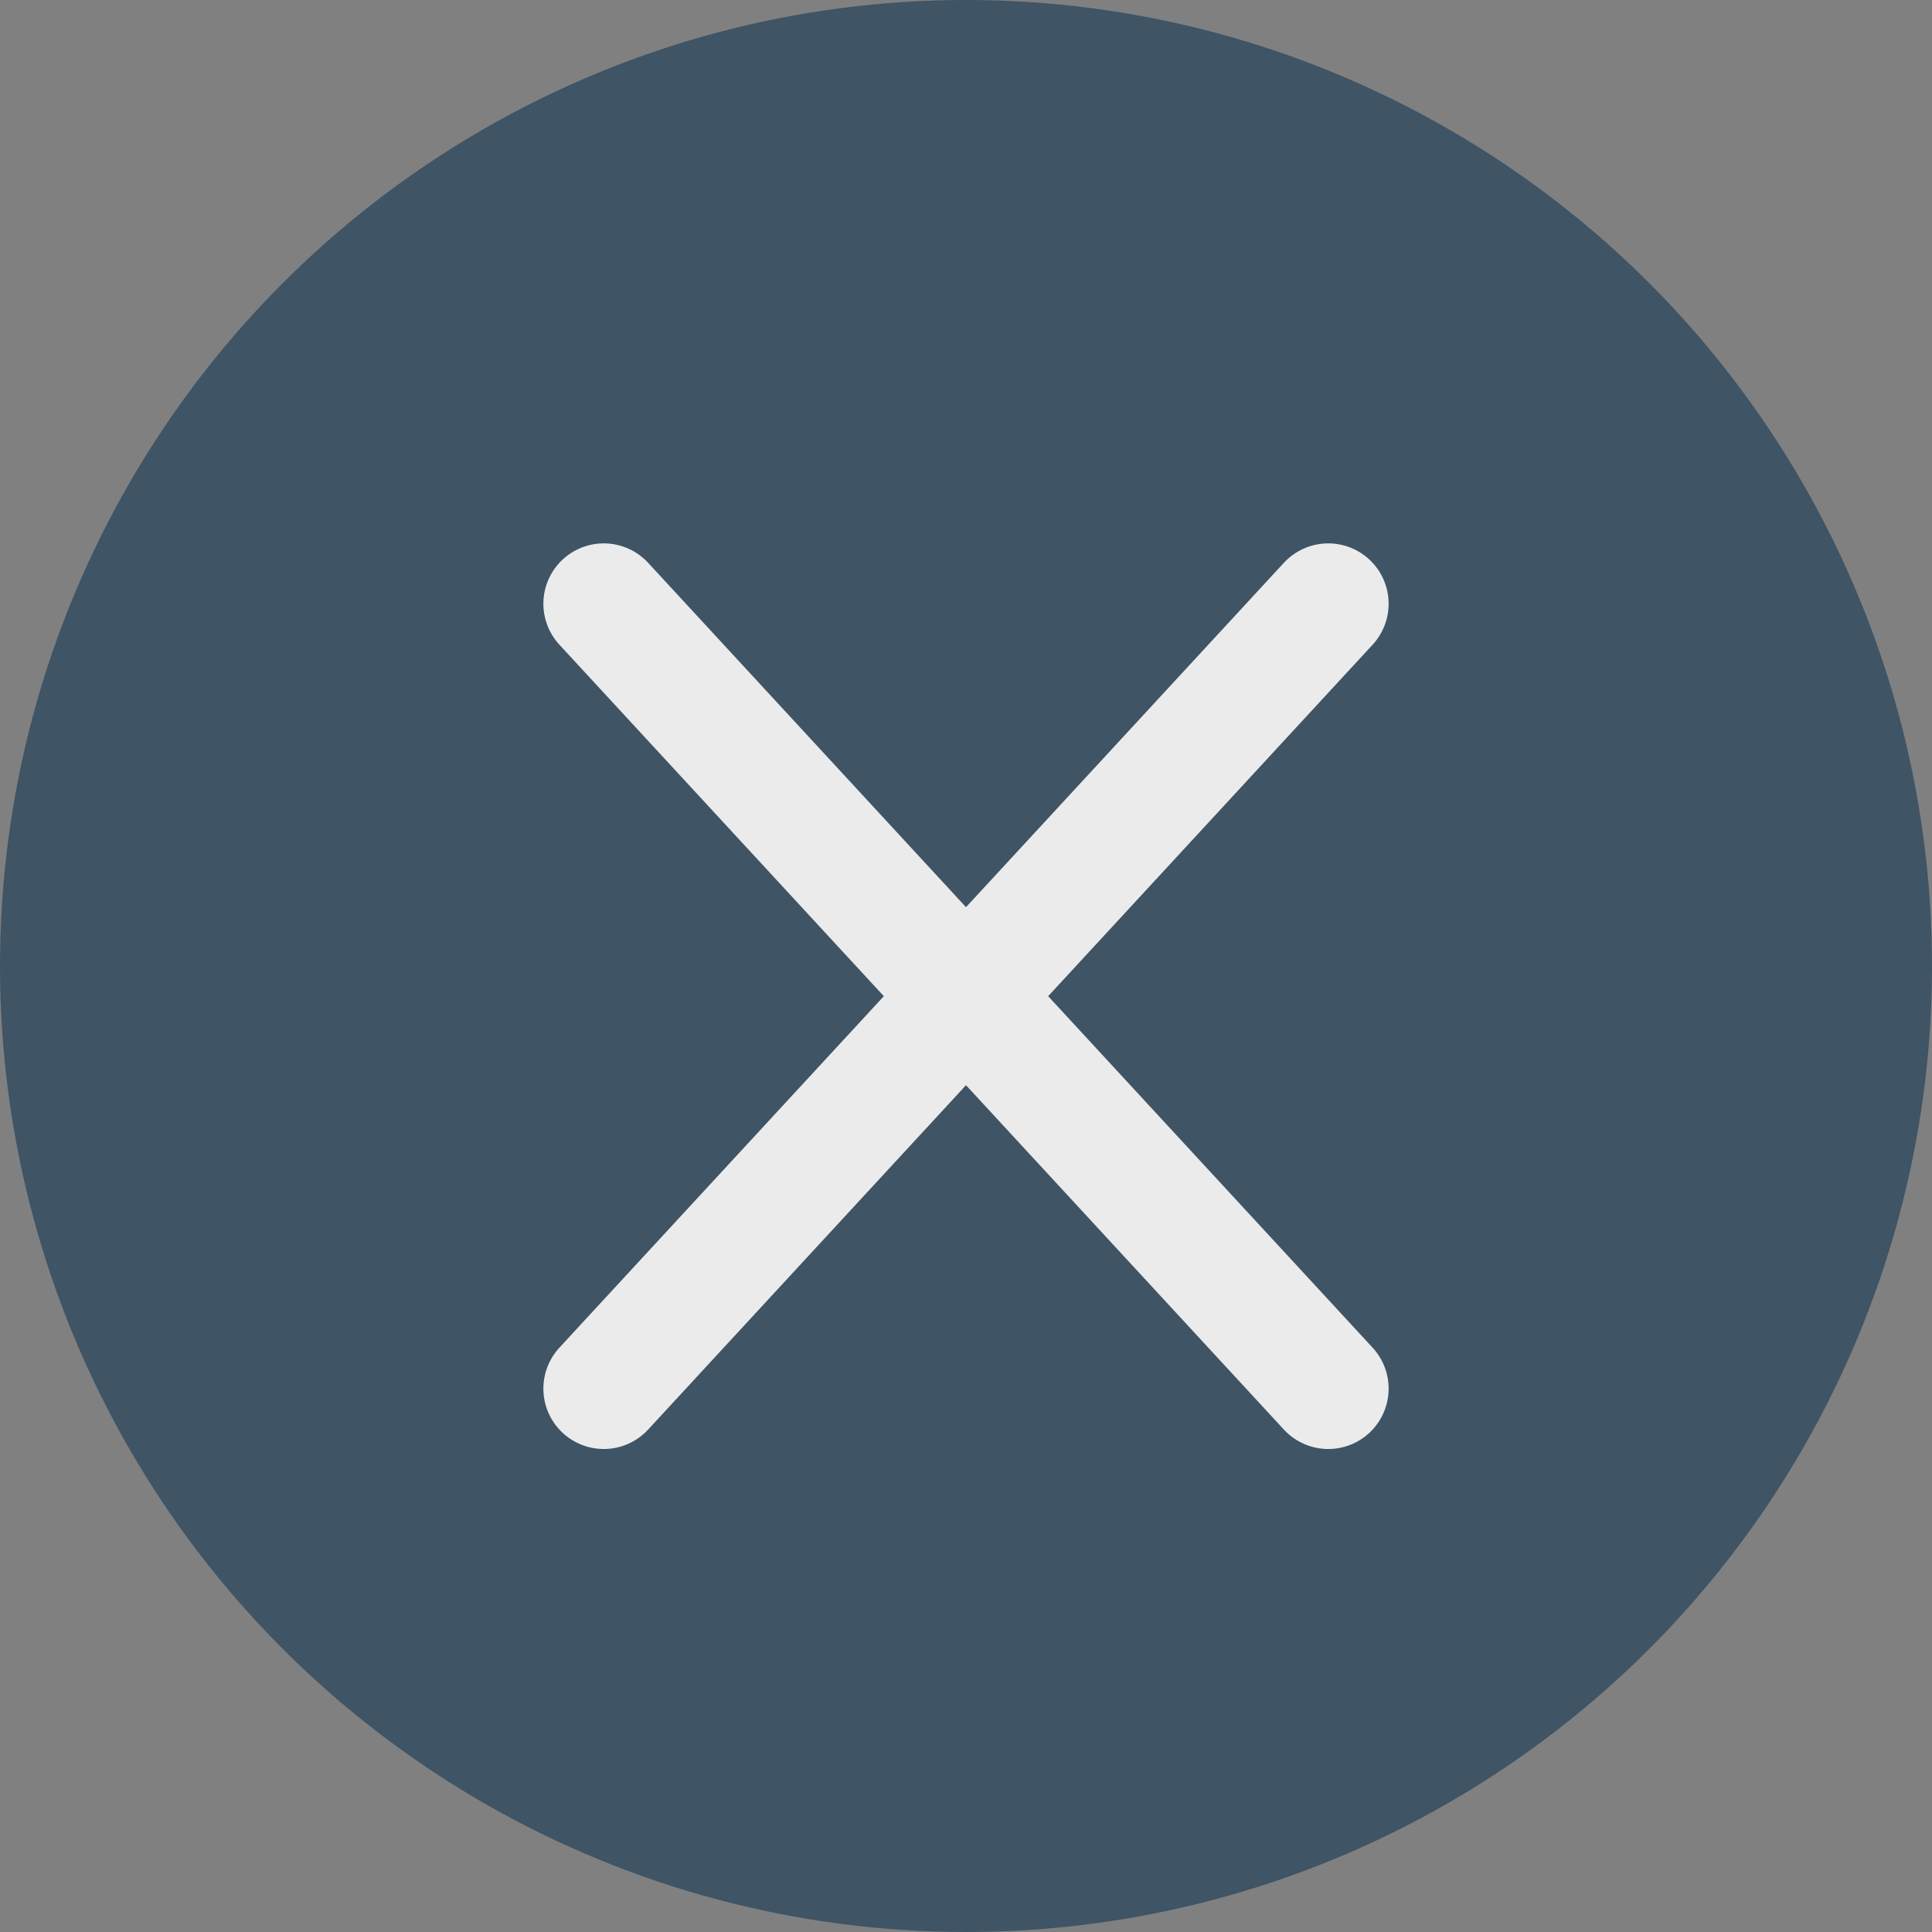 <svg xmlns="http://www.w3.org/2000/svg" width="32" height="32" viewBox="0 0 32 32"><rect x="0" y="0" width="32" height="32" fill="#808080" stroke="none"/><defs><style>.a{fill:#3f5465;}.b{fill:none;stroke:#ebebeb;stroke-linecap:round;stroke-width:2px;}</style></defs><g transform="translate(19500 18907)"><circle class="a" cx="16" cy="16" r="16" transform="translate(-19500 -18907)"/><line class="b" x1="12" y2="13" transform="translate(-19490 -18897)"/><line class="b" x2="12" y2="13" transform="translate(-19490 -18897)"/></g></svg>